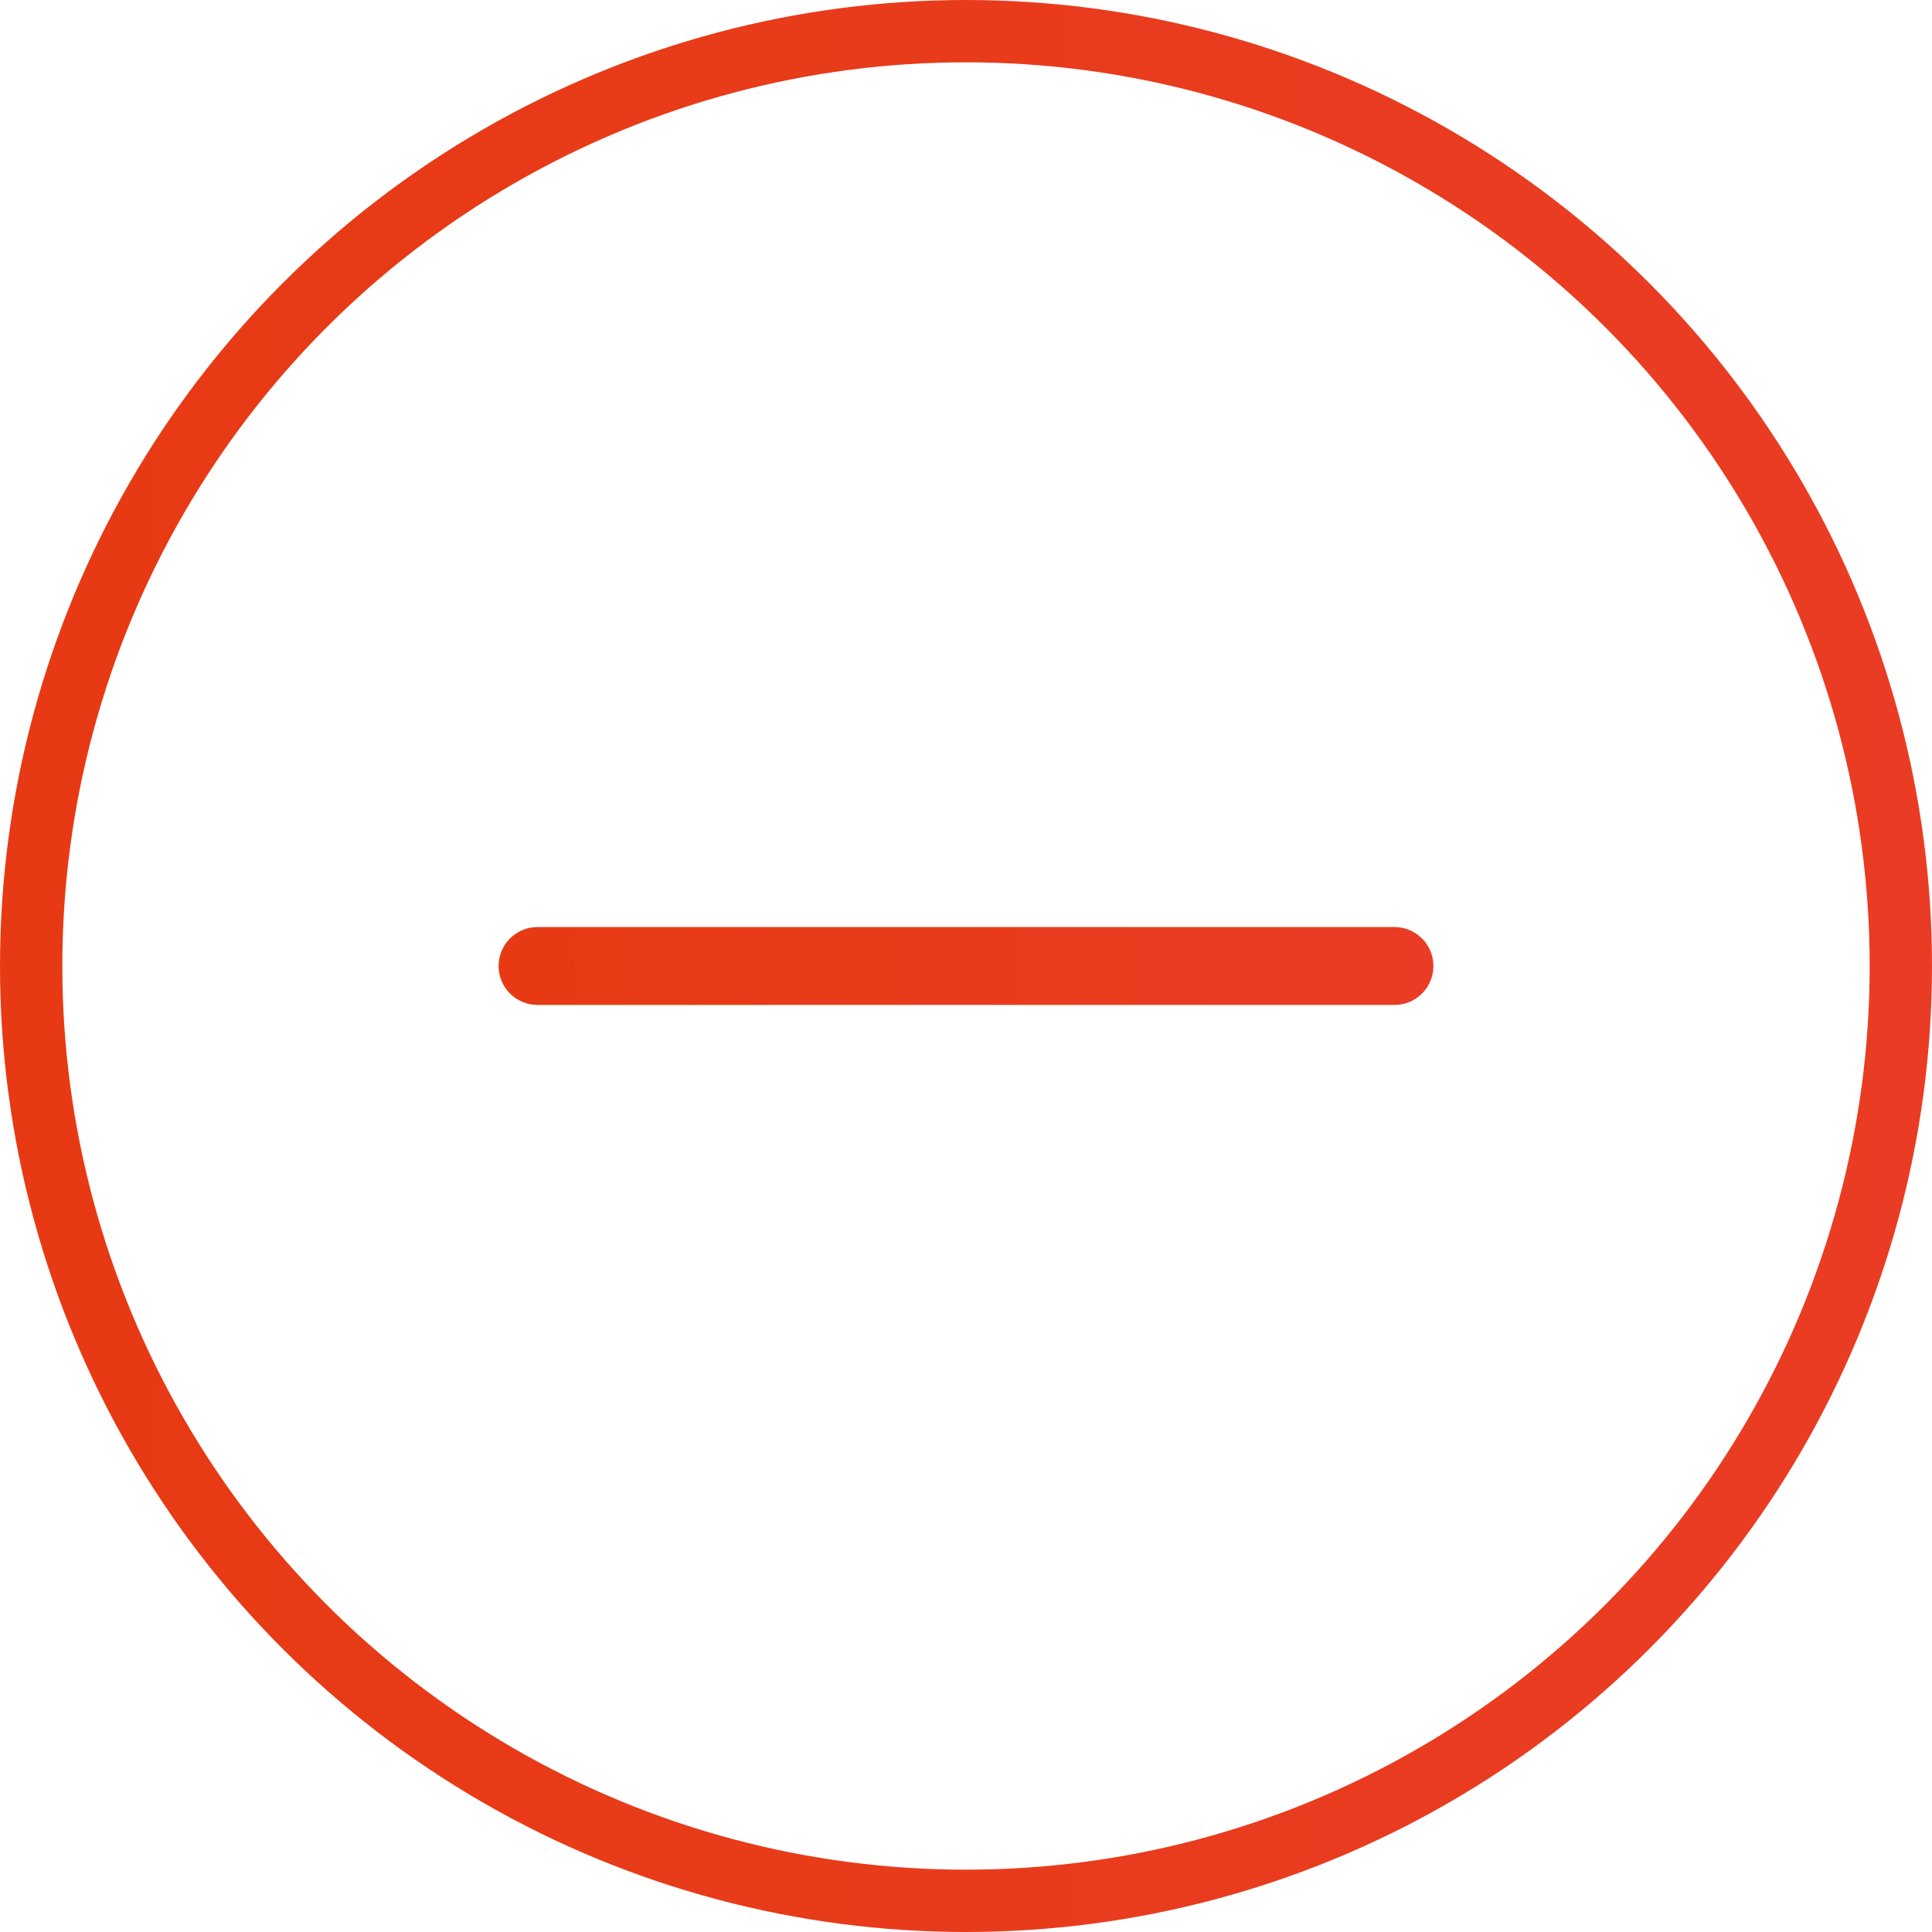 <svg width="31" height="31" viewBox="0 0 31 31" fill="none" xmlns="http://www.w3.org/2000/svg">
<circle cx="15.5" cy="15.5" r="15" stroke="url(#paint0_linear)"/>
<g clip-path="url(#clip0)">
<path d="M22.375 14.875H8.625C8.28 14.875 8 15.155 8 15.5C8 15.845 8.28 16.125 8.625 16.125H22.375C22.72 16.125 23 15.845 23 15.5C23 15.155 22.72 14.875 22.375 14.875Z" fill="url(#paint1_linear)"/>
</g>
<defs>
<linearGradient id="paint0_linear" x1="1.2258e-07" y1="21.08" x2="31.001" y2="21.001" gradientUnits="userSpaceOnUse">
<stop offset="0.052" stop-color="#E73A14"/>
<stop offset="1" stop-color="#EA3C24"/>
</linearGradient>
<linearGradient id="paint1_linear" x1="8" y1="15.725" x2="22.987" y2="15.266" gradientUnits="userSpaceOnUse">
<stop offset="0.052" stop-color="#E73A14"/>
<stop offset="1" stop-color="#EA3C24"/>
</linearGradient>
<clipPath id="clip0">
<rect width="15" height="15" fill="white" transform="translate(8 8)"/>
</clipPath>
</defs>
</svg>

